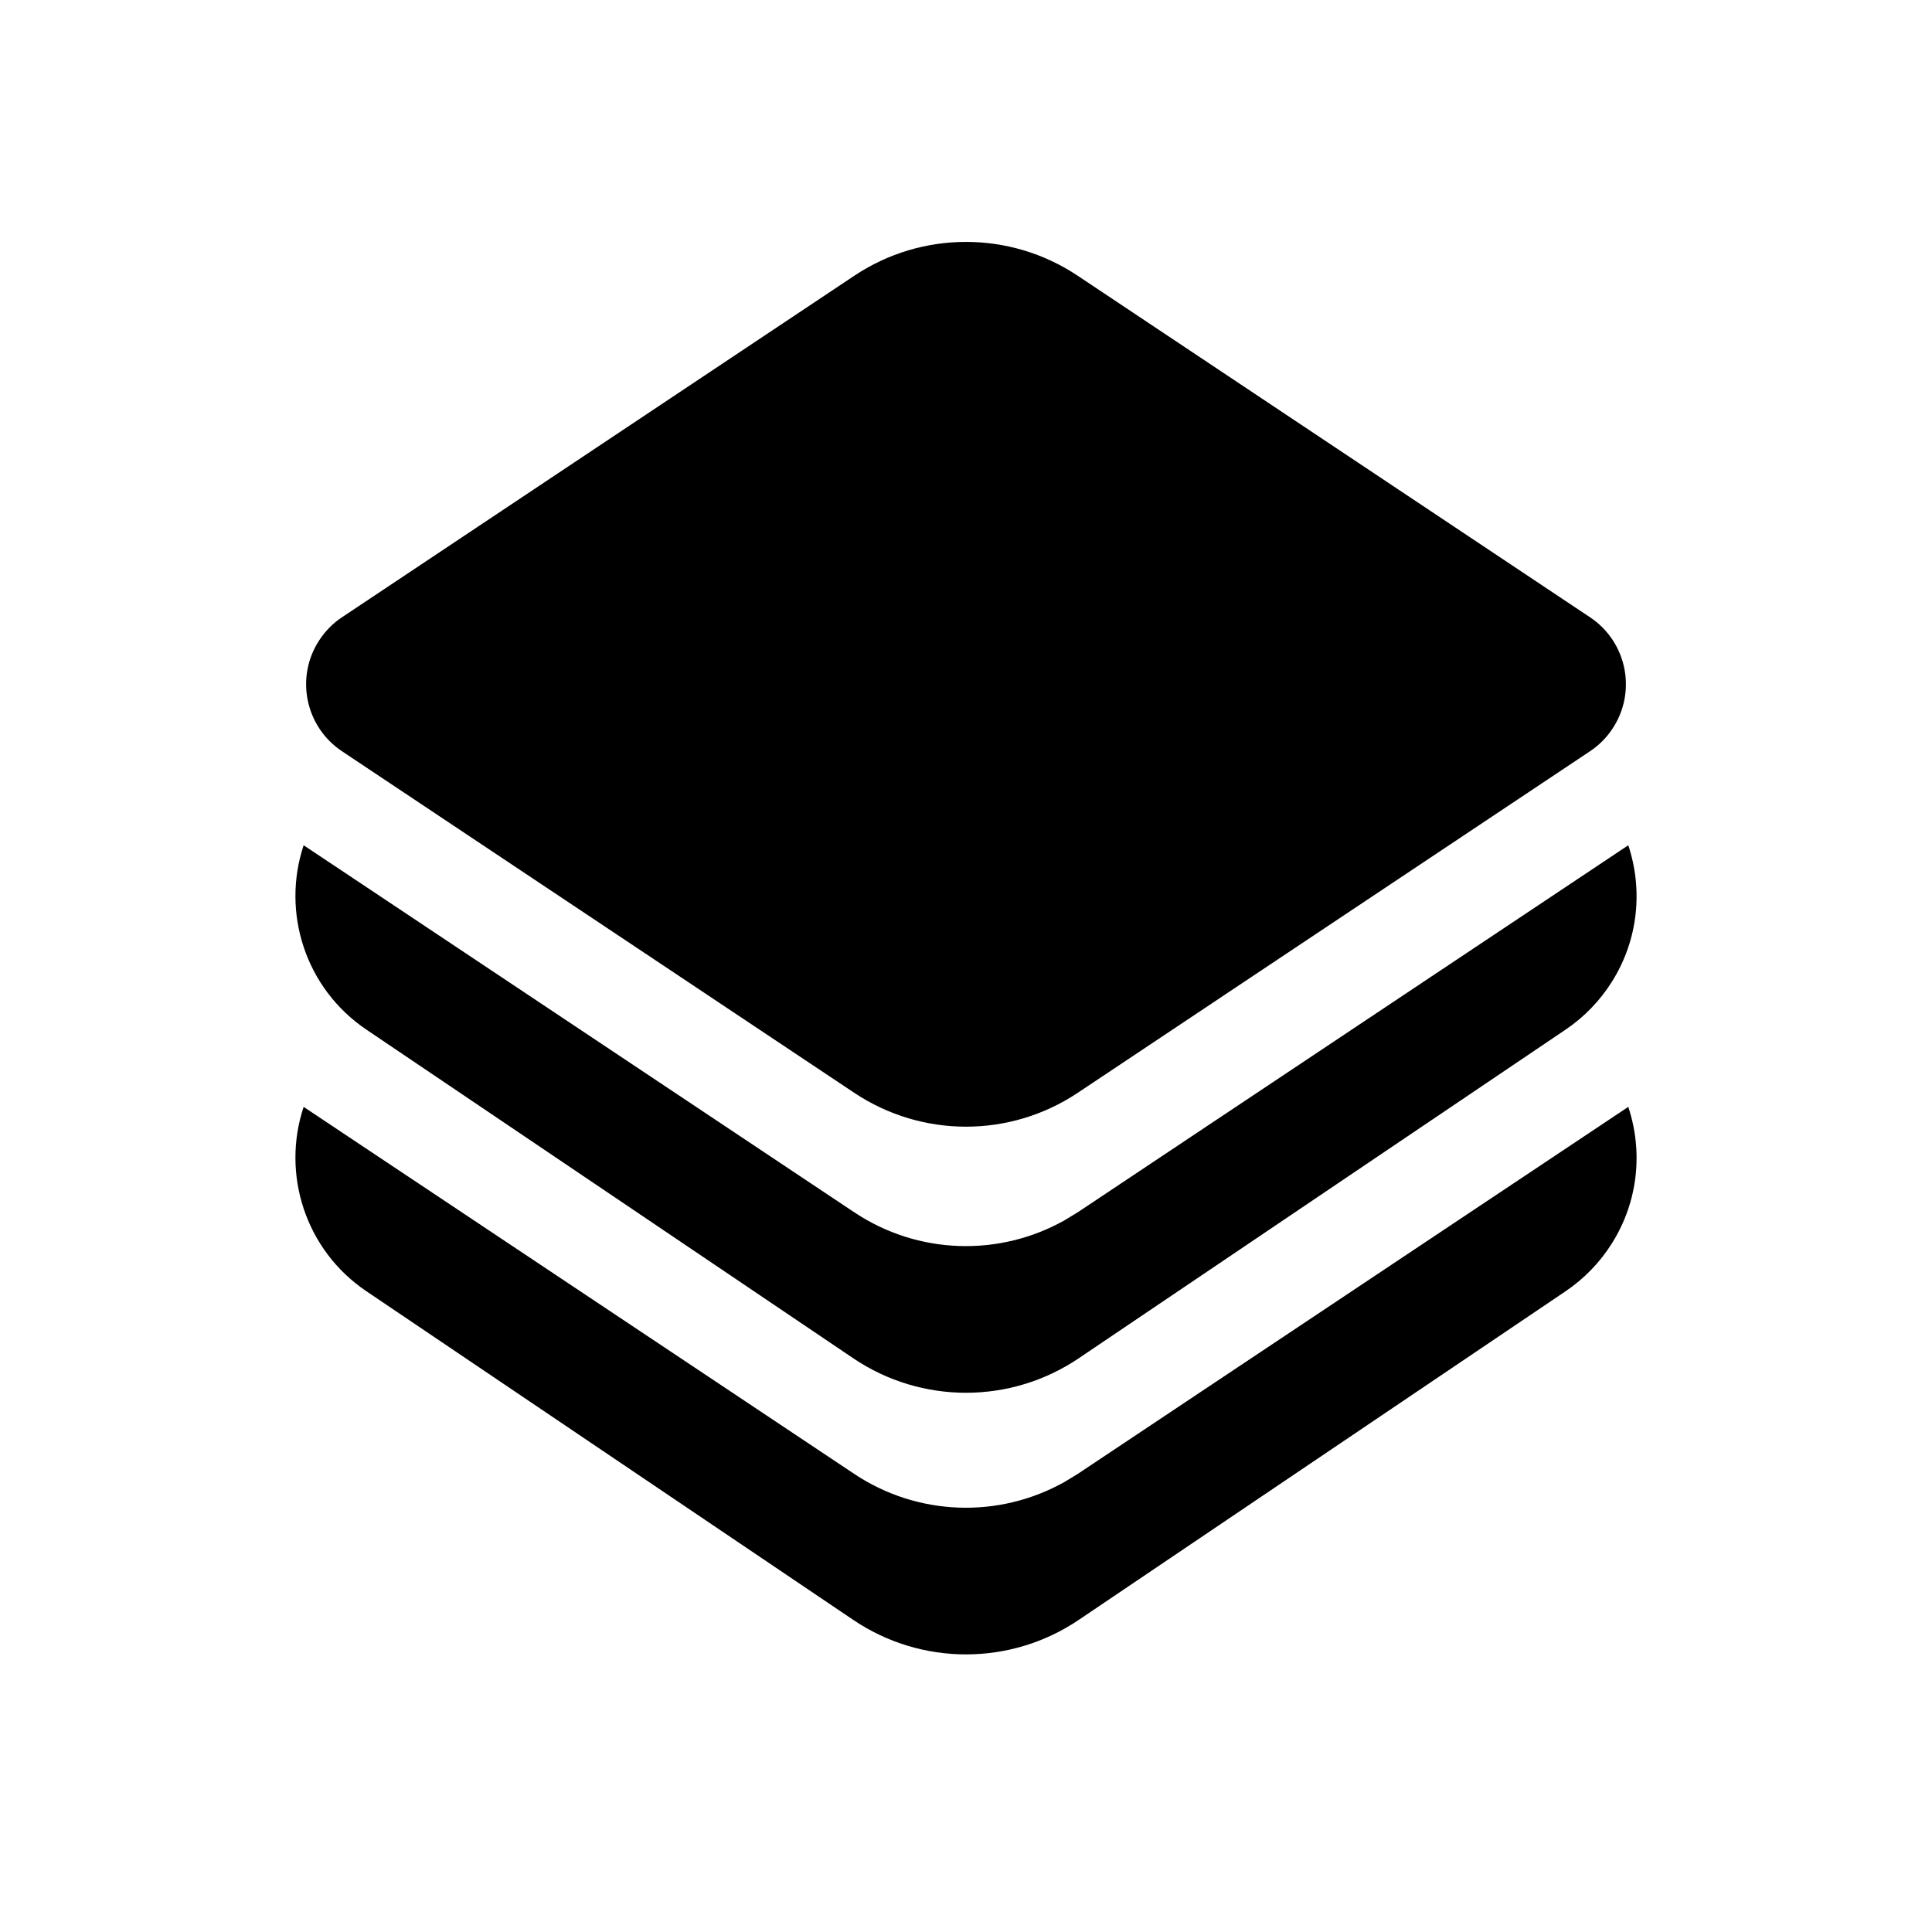 <svg  viewBox="0 0 24 24"  xmlns="http://www.w3.org/2000/svg">
<path d="M13.387 3.425L19.752 7.668C20.212 7.975 20.336 8.595 20.029 9.055C19.956 9.165 19.862 9.259 19.752 9.332L13.387 13.576C12.547 14.136 11.453 14.136 10.613 13.576L4.248 9.332C3.789 9.026 3.664 8.405 3.971 7.946C4.044 7.836 4.138 7.741 4.248 7.668L10.613 3.425C11.453 2.865 12.547 2.865 13.387 3.425ZM20.026 12.192C19.877 12.43 19.681 12.633 19.449 12.79L13.399 16.874C12.553 17.444 11.447 17.444 10.601 16.874L4.551 12.79C3.79 12.276 3.495 11.331 3.772 10.5L10.613 15.06C11.4 15.585 12.411 15.617 13.226 15.158L13.387 15.06L20.227 10.5C20.409 11.046 20.355 11.666 20.026 12.192ZM20.026 15.442C19.877 15.68 19.681 15.883 19.449 16.04L13.399 20.124C12.553 20.694 11.447 20.694 10.601 20.124L4.551 16.04C3.79 15.526 3.495 14.581 3.772 13.75L10.613 18.31C11.4 18.835 12.411 18.867 13.226 18.408L13.387 18.31L20.227 13.75C20.409 14.296 20.355 14.916 20.026 15.442Z" />
</svg>
